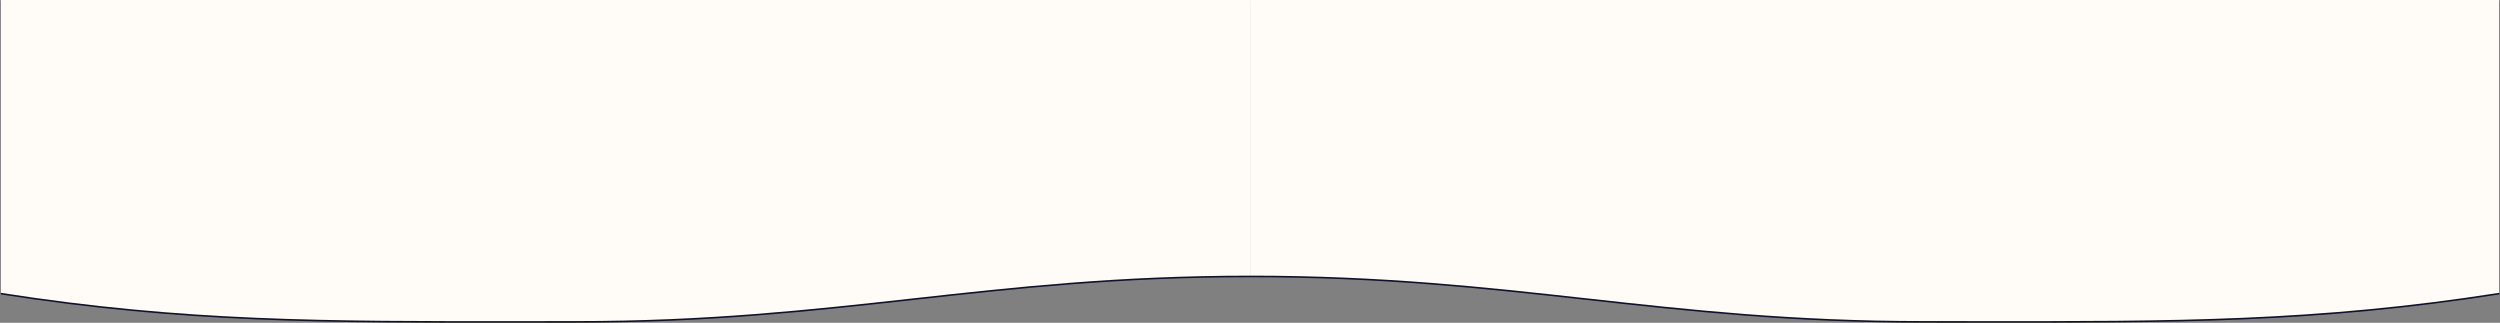 <?xml version="1.0" encoding="UTF-8"?>
<svg id="Layer_1" data-name="Layer 1" xmlns="http://www.w3.org/2000/svg" viewBox="0 0 1534.69 198.14">
  <rect x="0" y="0" width="1534.69" height="198.14" fill="#808080" stroke="none"/>
  <defs>
    <style>
      .cls-1 {
        fill: #10112c;
      }

      .cls-2, .cls-3 {
        fill: #fffbf7;
      }

      .cls-3 {
        stroke: #10112c;
      }
    </style>
  </defs>
  <path class="cls-3" d="M974.15,183.16h-.01"/>
  <g>
    <path class="cls-1" d="M767.39,170.21c-80.77,0-143.79,6.97-206.78,13.95h-.01c-62.99,6.97-125.93,13.94-206.59,13.94-11.16,0-22.01.01-32.6.03-121.9.12-208.29.21-320.89-17.37V1h766.86"/>
    <path class="cls-1" d="M767.39,1h766.83v179.75c-112.59,17.58-198.98,17.49-320.87,17.37-10.59-.01-21.44-.03-32.6-.03-80.66,0-143.6-6.97-206.58-13.94h-.01c-62.98-6.97-126-13.95-206.77-13.95"/>
  </g>
  <g>
    <path class="cls-2" d="M767.37,169.21c-80.77,0-143.79,6.97-206.78,13.95h-.01c-62.99,6.97-125.93,13.94-206.59,13.94-11.16,0-22.01.01-32.6.03-121.9.12-208.29.21-320.89-17.37V0h766.86"/>
    <path class="cls-2" d="M767.37,0h766.83v179.75c-112.59,17.58-198.98,17.49-320.87,17.37-10.59-.01-21.44-.03-32.6-.03-80.66,0-143.6-6.97-206.58-13.94h-.01c-62.98-6.97-126-13.95-206.77-13.95"/>
  </g>
</svg>